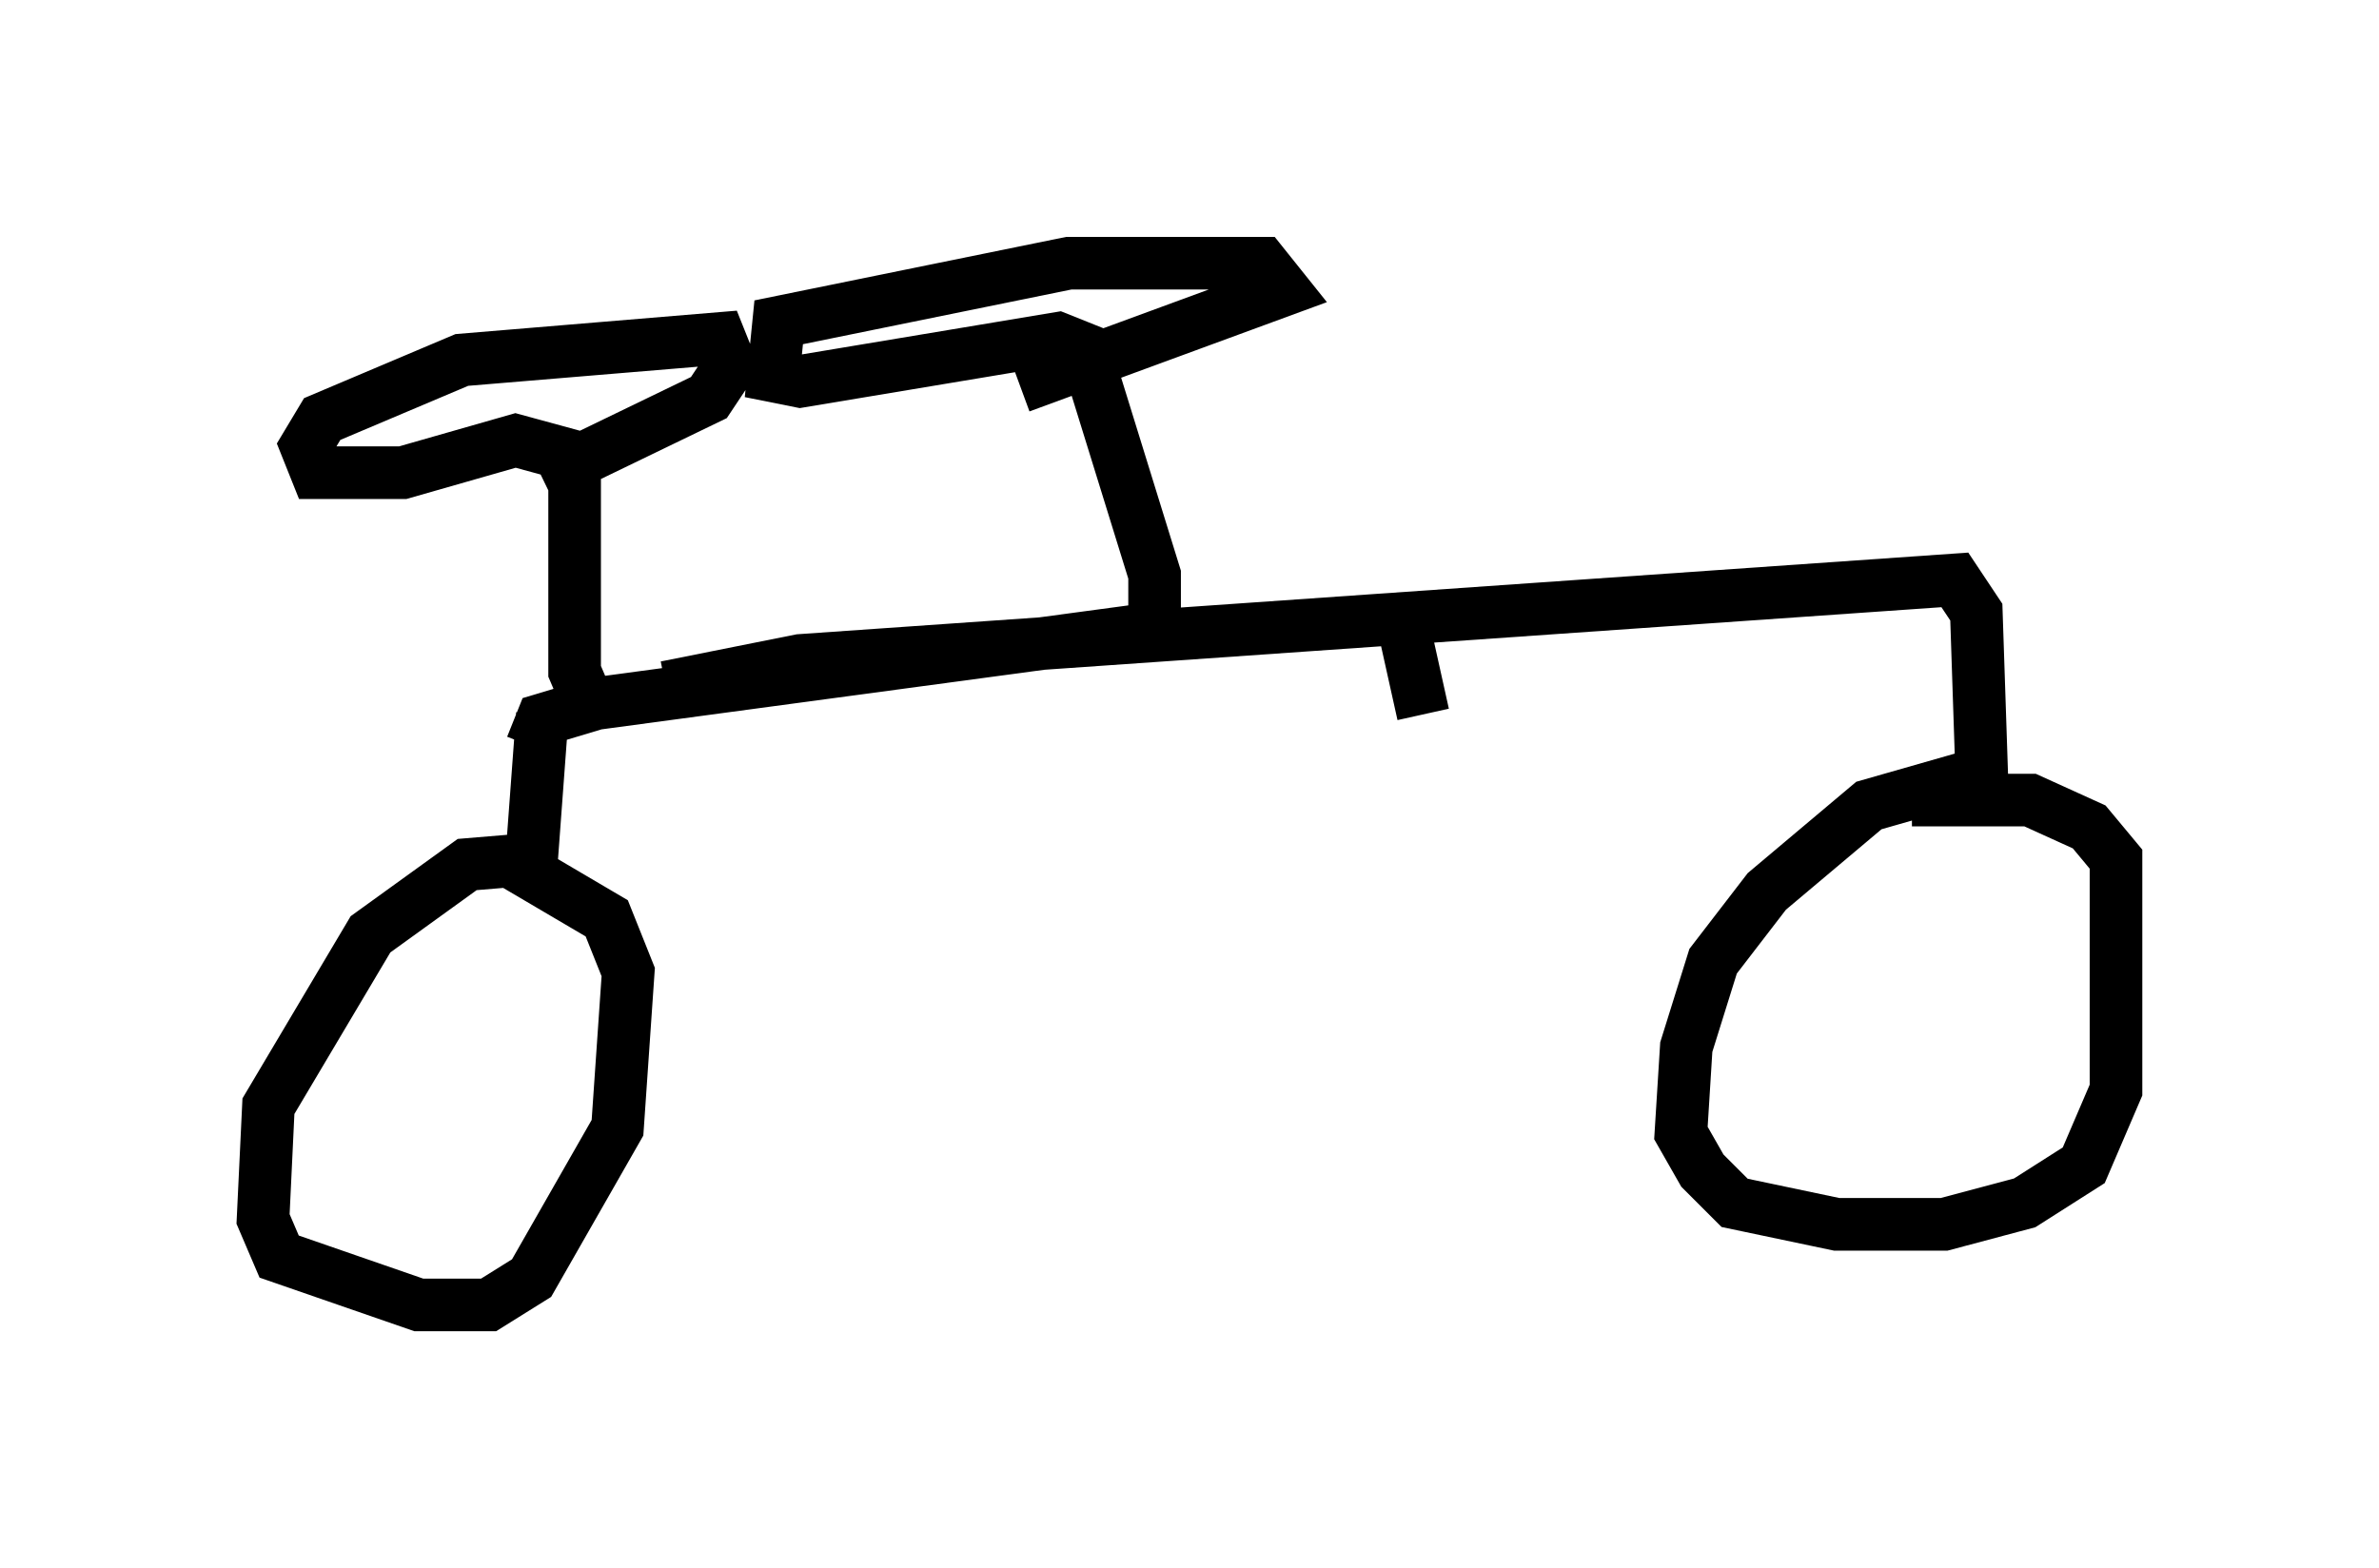 <?xml version="1.0" encoding="utf-8" ?>
<svg baseProfile="full" height="29.804" version="1.1" width="45.219" xmlns="http://www.w3.org/2000/svg" xmlns:ev="http://www.w3.org/2001/xml-events" xmlns:xlink="http://www.w3.org/1999/xlink"><defs /><rect fill="white" height="29.804" width="45.219" x="0" y="0" /><path d="M9.492, 14.188 m3.165, -1.123 l2.552, -0.51 21.948, -1.531 l0.408, 0.613 0.102, 3.063 l-2.144, 0.613 -1.94, 1.633 l-1.021, 1.327 -0.51, 1.633 l-0.102, 1.633 0.408, 0.715 l0.613, 0.613 1.94, 0.408 l2.042, 0.0 1.531, -0.408 l1.123, -0.715 0.613, -1.429 l0.0, -4.39 -0.51, -0.613 l-1.123, -0.51 -2.246, 0.0 m-26.032, -1.633 l-0.204, 2.756 -1.225, 0.102 l-1.838, 1.327 -1.94, 3.267 l-0.102, 2.144 0.306, 0.715 l2.654, 0.919 1.327, 0.0 l0.817, -0.51 1.633, -2.858 l0.204, -2.96 -0.408, -1.021 l-1.735, -1.021 m0.306, -2.246 l0.204, -0.51 1.021, -0.306 l10.617, -1.429 0.0, -1.021 l-1.327, -4.288 -0.51, -0.204 l-4.9, 0.817 -0.51, -0.102 l0.102, -1.021 5.513, -1.123 l3.675, 0.0 0.408, 0.51 l-5.002, 1.838 m-8.167, 6.125 l-0.306, -0.715 0.0, -4.083 l-1.123, -0.306 -2.144, 0.613 l-1.633, 0.0 -0.204, -0.51 l0.306, -0.51 2.654, -1.123 l4.9, -0.408 0.204, 0.51 l-0.408, 0.613 -3.165, 1.531 m16.742, 4.492 l-0.408, -1.838 " fill="none" stroke="black" stroke-width="1" /></svg>